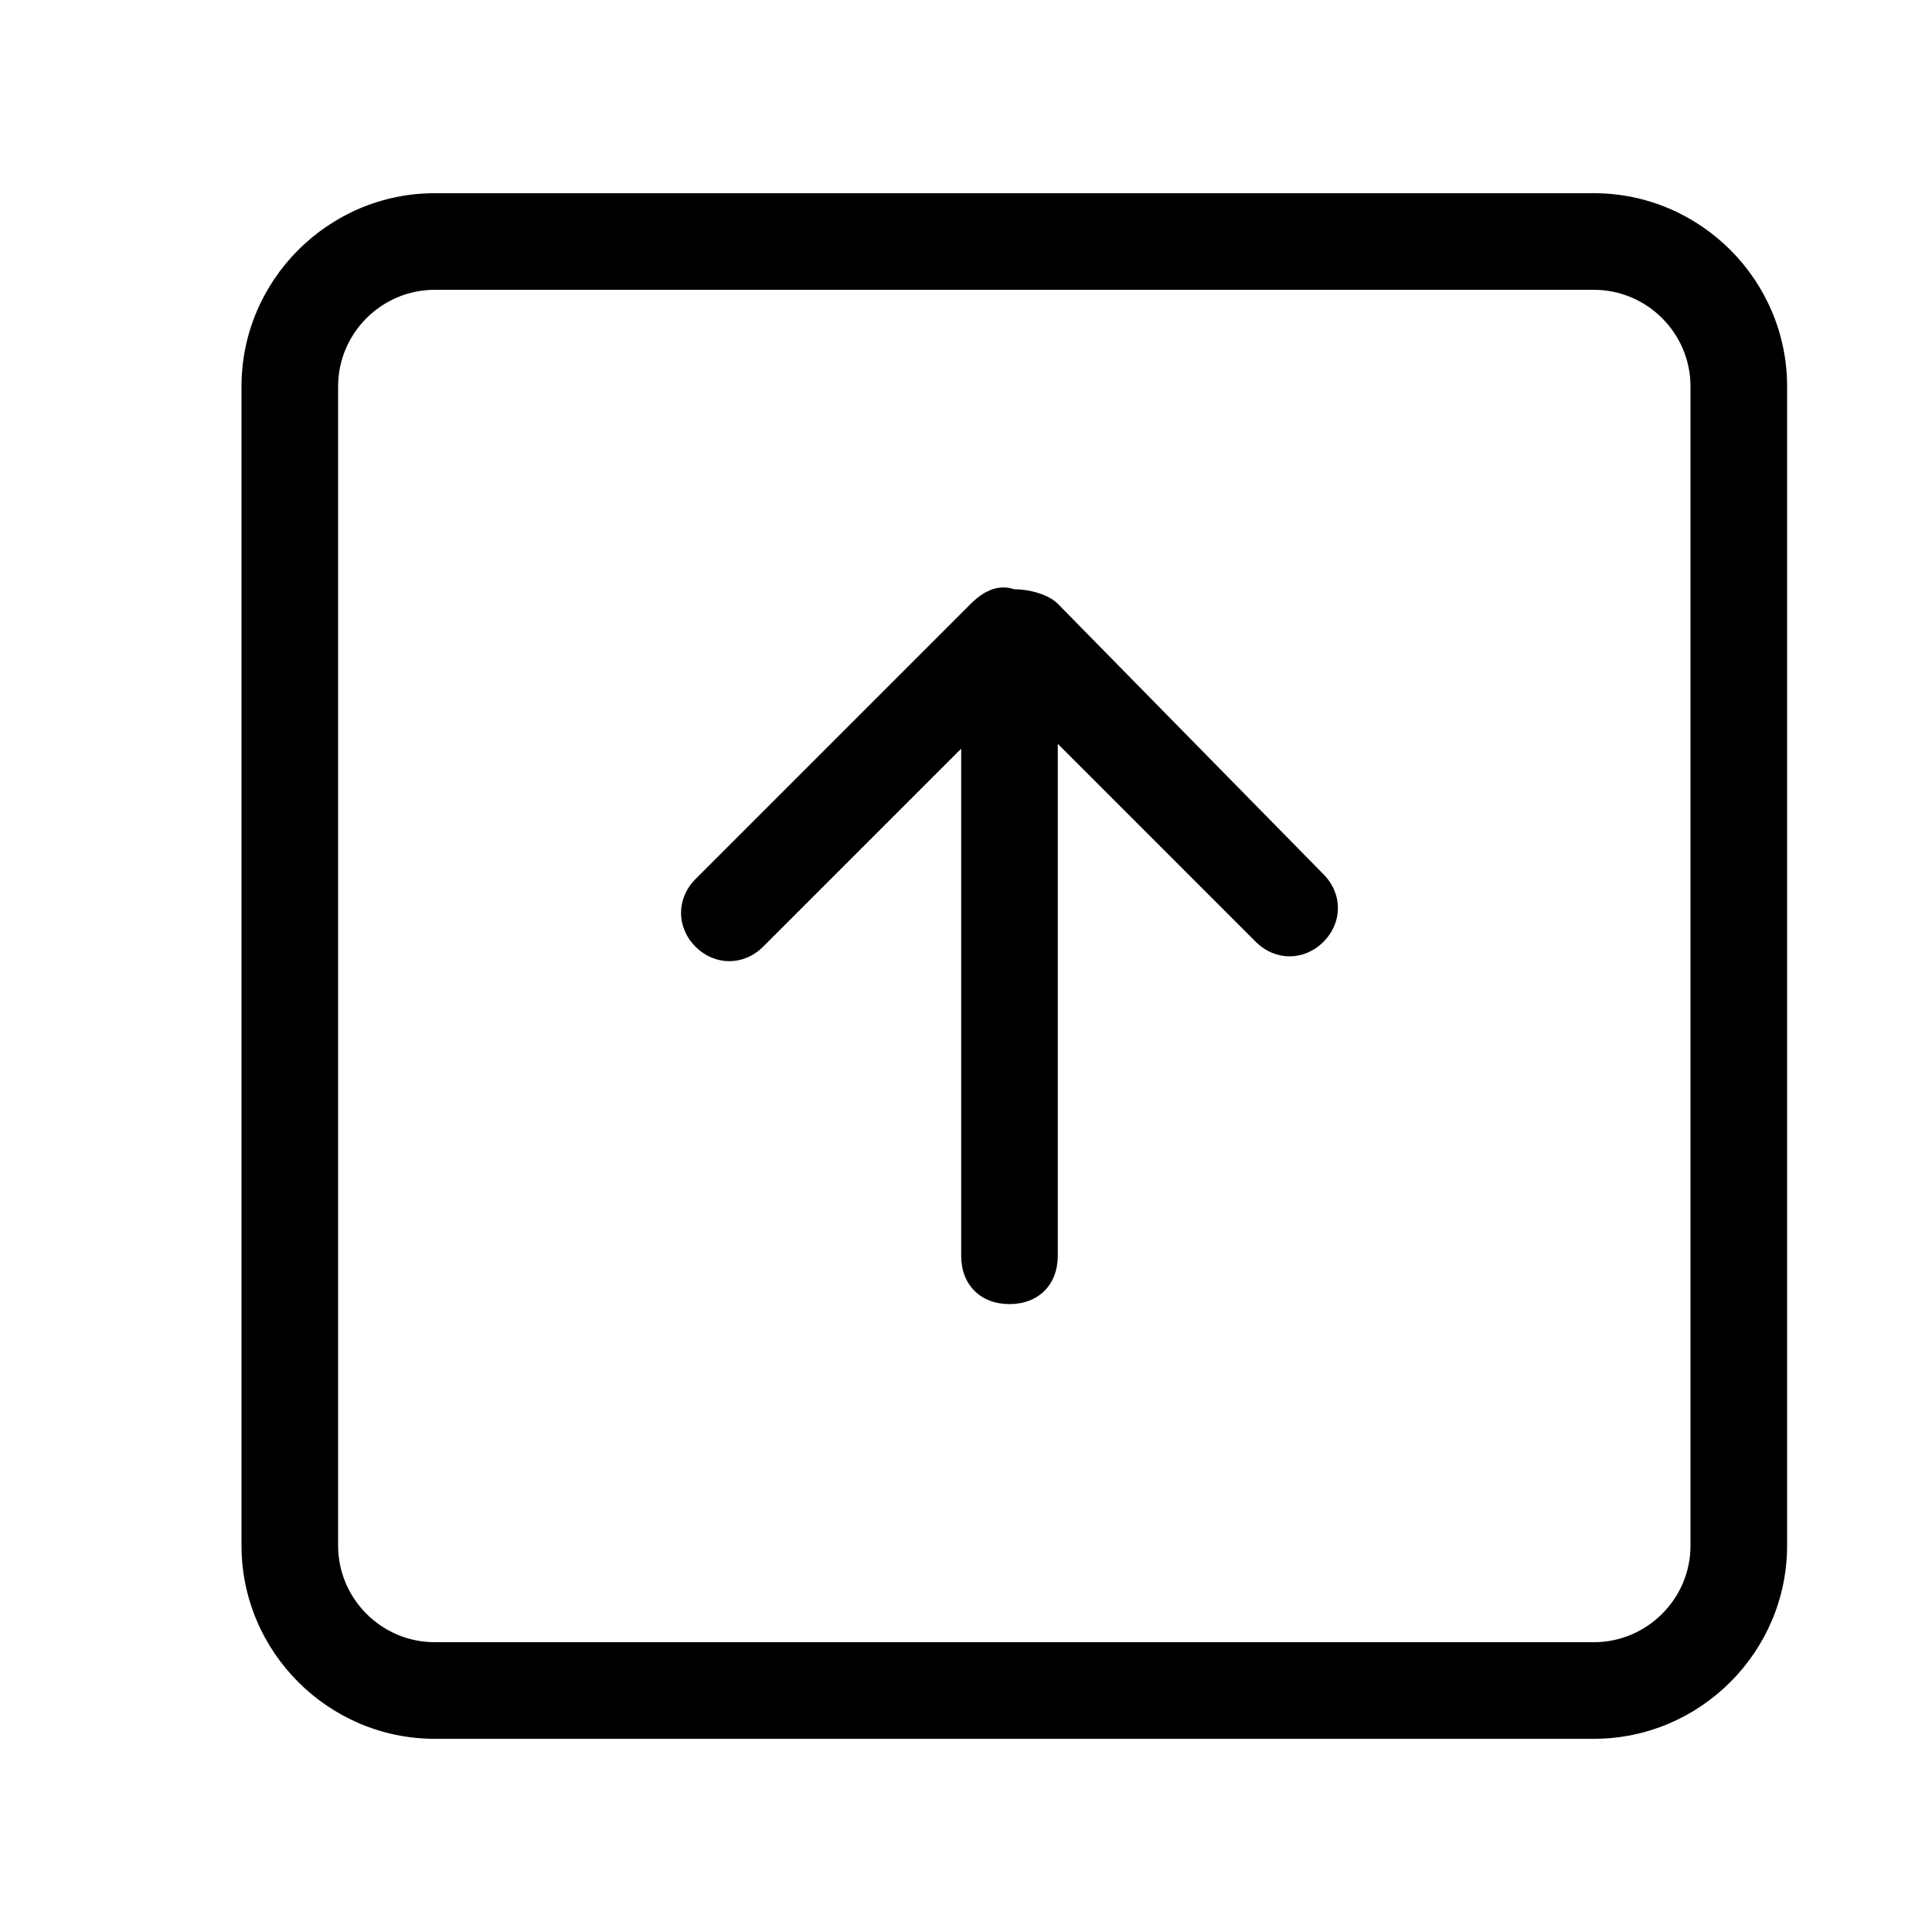 <?xml version="1.0" standalone="no"?><!DOCTYPE svg PUBLIC "-//W3C//DTD SVG 1.1//EN" "http://www.w3.org/Graphics/SVG/1.1/DTD/svg11.dtd"><svg t="1577772215730" class="icon" viewBox="0 0 1024 1024" version="1.1" xmlns="http://www.w3.org/2000/svg" p-id="28727" xmlns:xlink="http://www.w3.org/1999/xlink" width="200" height="200"><defs><style type="text/css"></style></defs><path d="M560.64 320c-5.12-5.12-15.36-7.68-23.04-7.68-7.68-2.56-15.36 0-23.04 7.68l-145.92 145.92c-10.24 10.24-10.24 25.6 0 35.84 10.24 10.24 25.6 10.24 35.84 0l104.96-104.96V665.6c0 15.36 10.24 25.6 25.6 25.6s25.6-10.24 25.6-25.6V394.24l104.96 104.96c10.24 10.24 25.6 10.24 35.84 0 10.24-10.24 10.24-25.6 0-35.84l-140.8-143.36zM844.8 102.4H230.4C174.08 102.4 128 148.48 128 204.8v614.4c0 56.32 46.08 102.4 102.4 102.4h614.4c56.32 0 102.4-46.08 102.4-102.4V204.8c0-56.32-46.08-102.4-102.4-102.4z m51.2 716.8c0 28.16-23.04 51.2-51.2 51.2H230.4c-28.16 0-51.2-23.04-51.2-51.2V204.8c0-28.16 23.04-51.2 51.2-51.2h614.4c28.16 0 51.2 23.04 51.2 51.2v614.4z" p-id="28728"></path></svg>